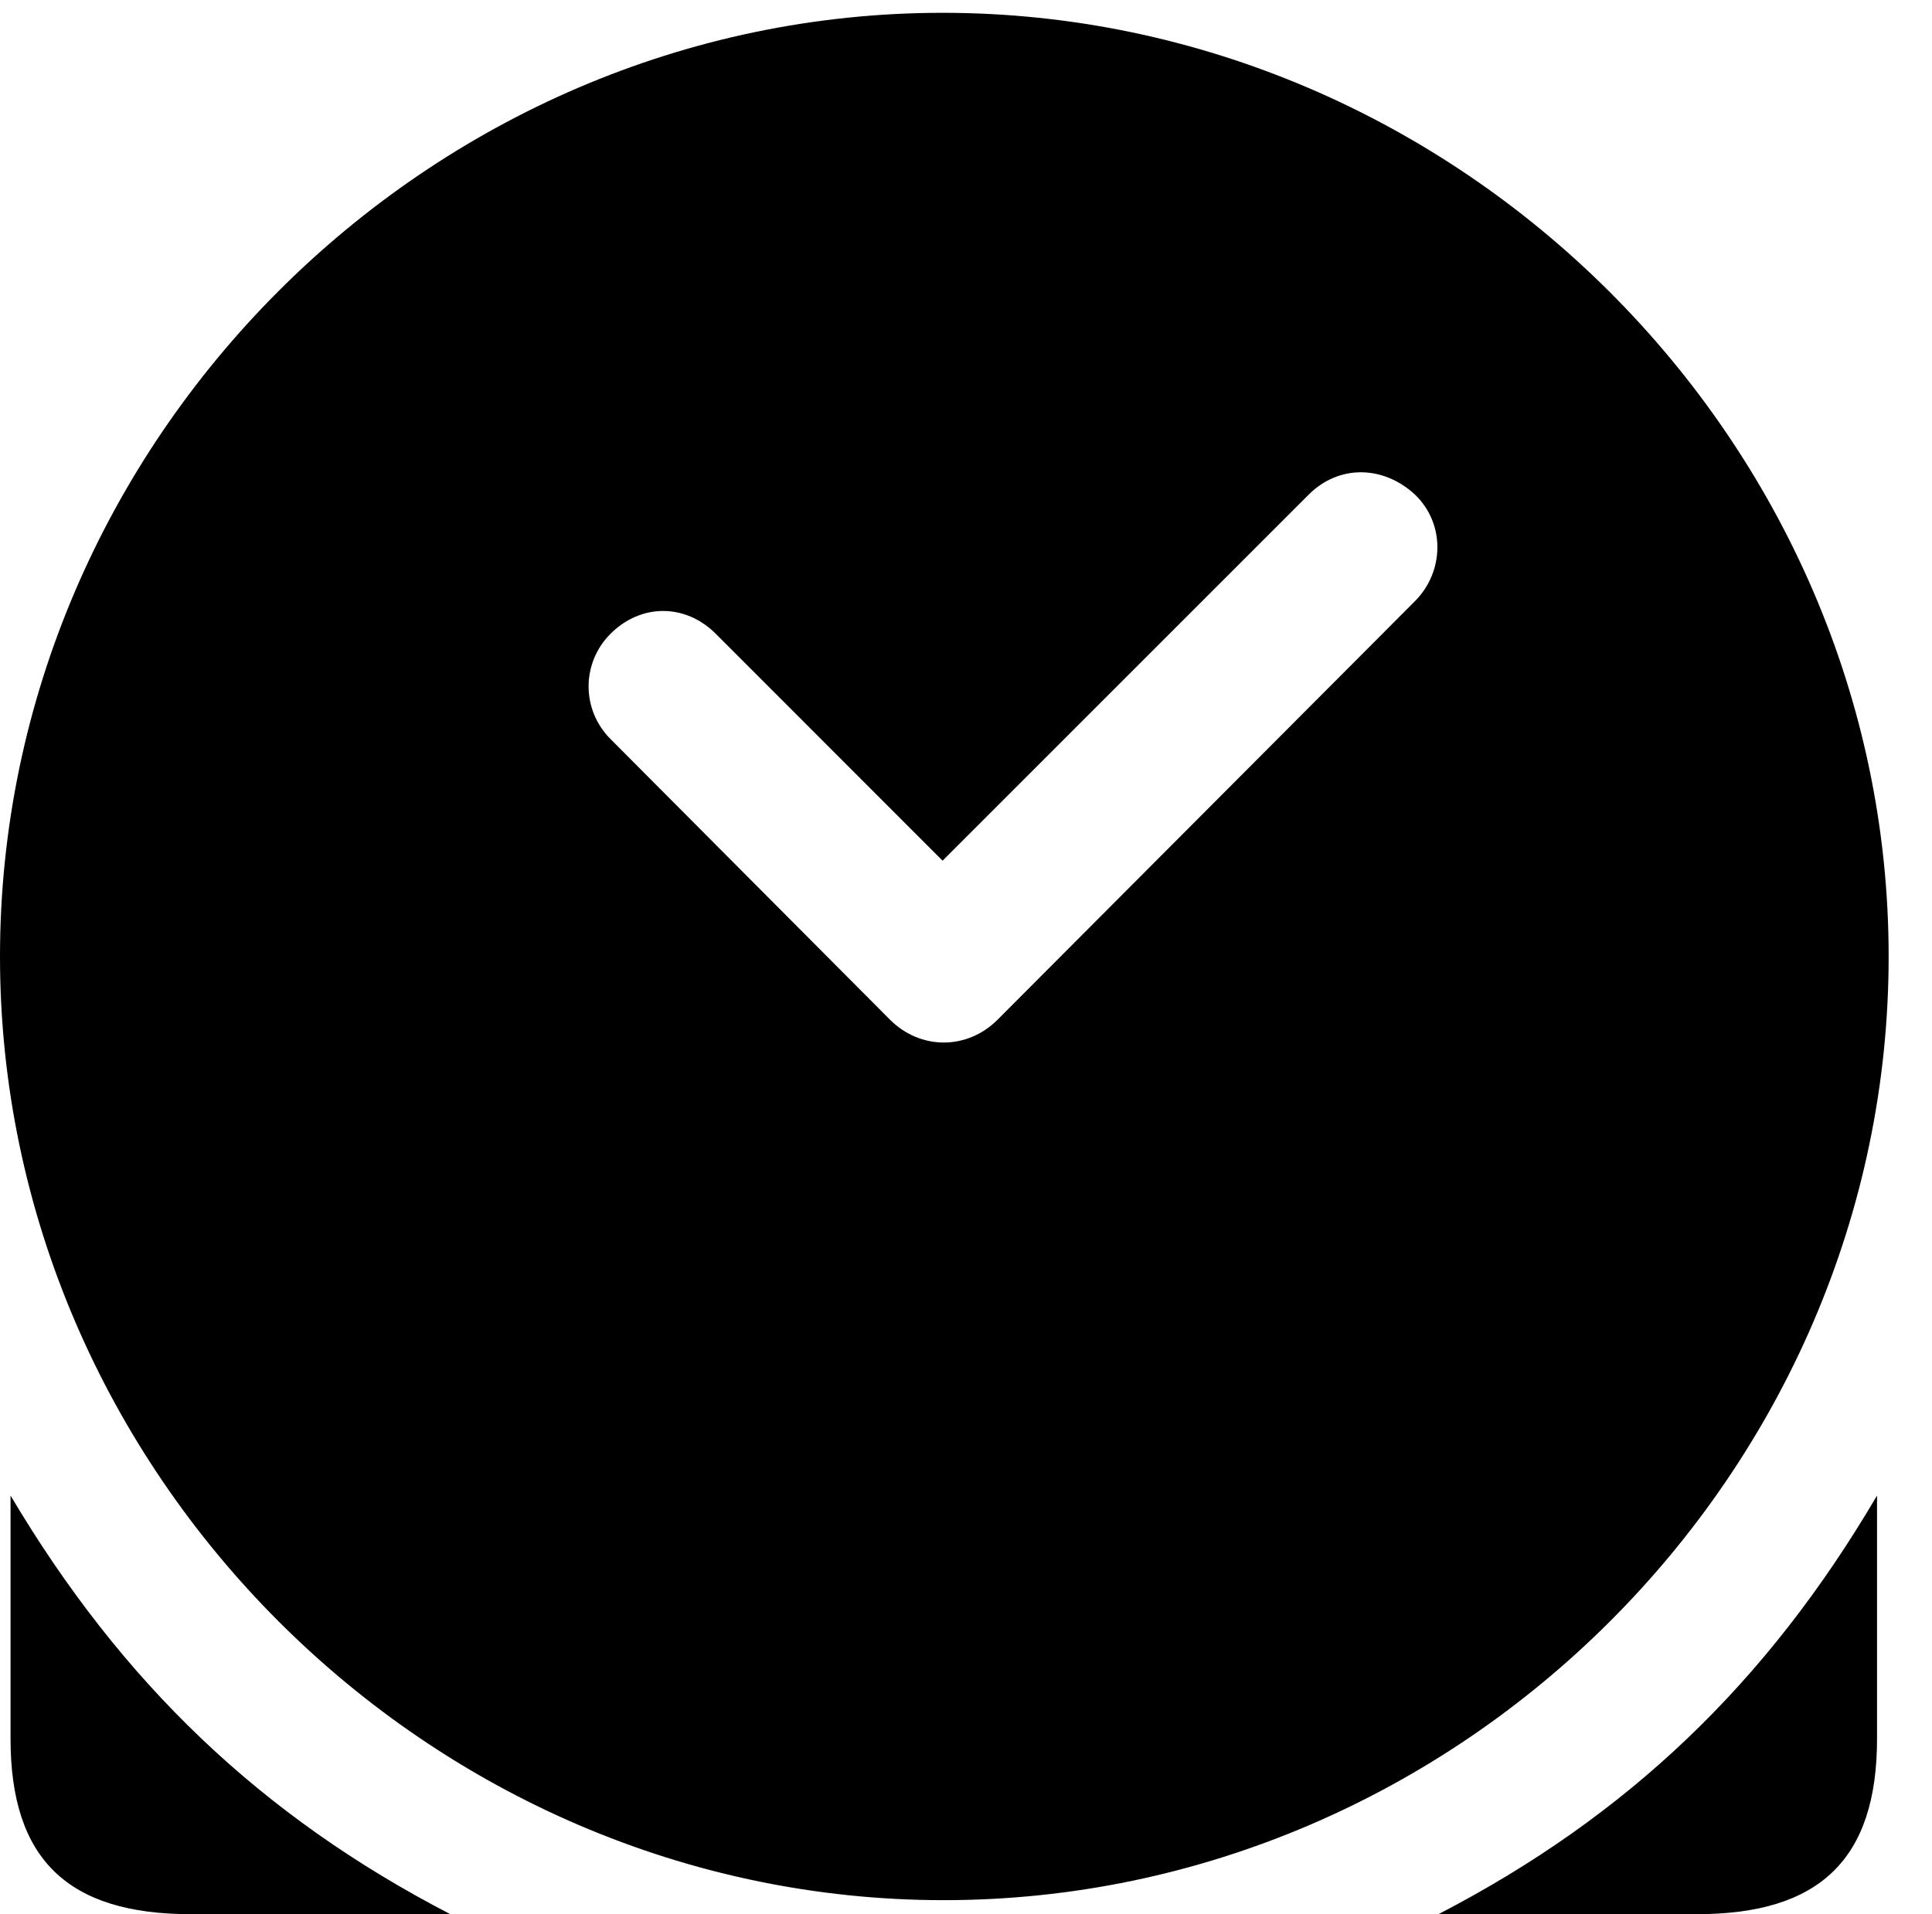 <svg version="1.1" xmlns="http://www.w3.org/2000/svg" xmlns:xlink="http://www.w3.org/1999/xlink" width="16.133" height="15.986" viewBox="0 0 16.133 15.986">
 <g>
  <rect height="15.986" opacity="0" width="16.133" x="0" y="0"/>
  <path d="M3.76 15.986L1.592 15.986C0.566 15.986 0.088 15.527 0.088 14.521L0.088 12.49C1.016 14.053 2.178 15.166 3.76 15.986ZM15.674 14.521C15.674 15.527 15.195 15.986 14.17 15.986L12.012 15.986C13.594 15.166 14.756 14.053 15.674 12.49ZM15.771 7.988C15.771 12.295 12.188 15.869 7.881 15.869C3.584 15.869 0 12.295 0 7.988C0 3.682 3.574 0.107 7.871 0.107C12.178 0.107 15.771 3.682 15.771 7.988ZM10.928 4.131L7.871 7.188L5.977 5.293C5.723 5.039 5.352 5.039 5.098 5.293C4.854 5.537 4.854 5.928 5.098 6.172L7.432 8.516C7.686 8.77 8.076 8.77 8.33 8.516L11.816 5.02C12.06 4.775 12.07 4.375 11.816 4.131C11.553 3.887 11.182 3.877 10.928 4.131Z" fill="currentColor"/>
 </g>
</svg>
